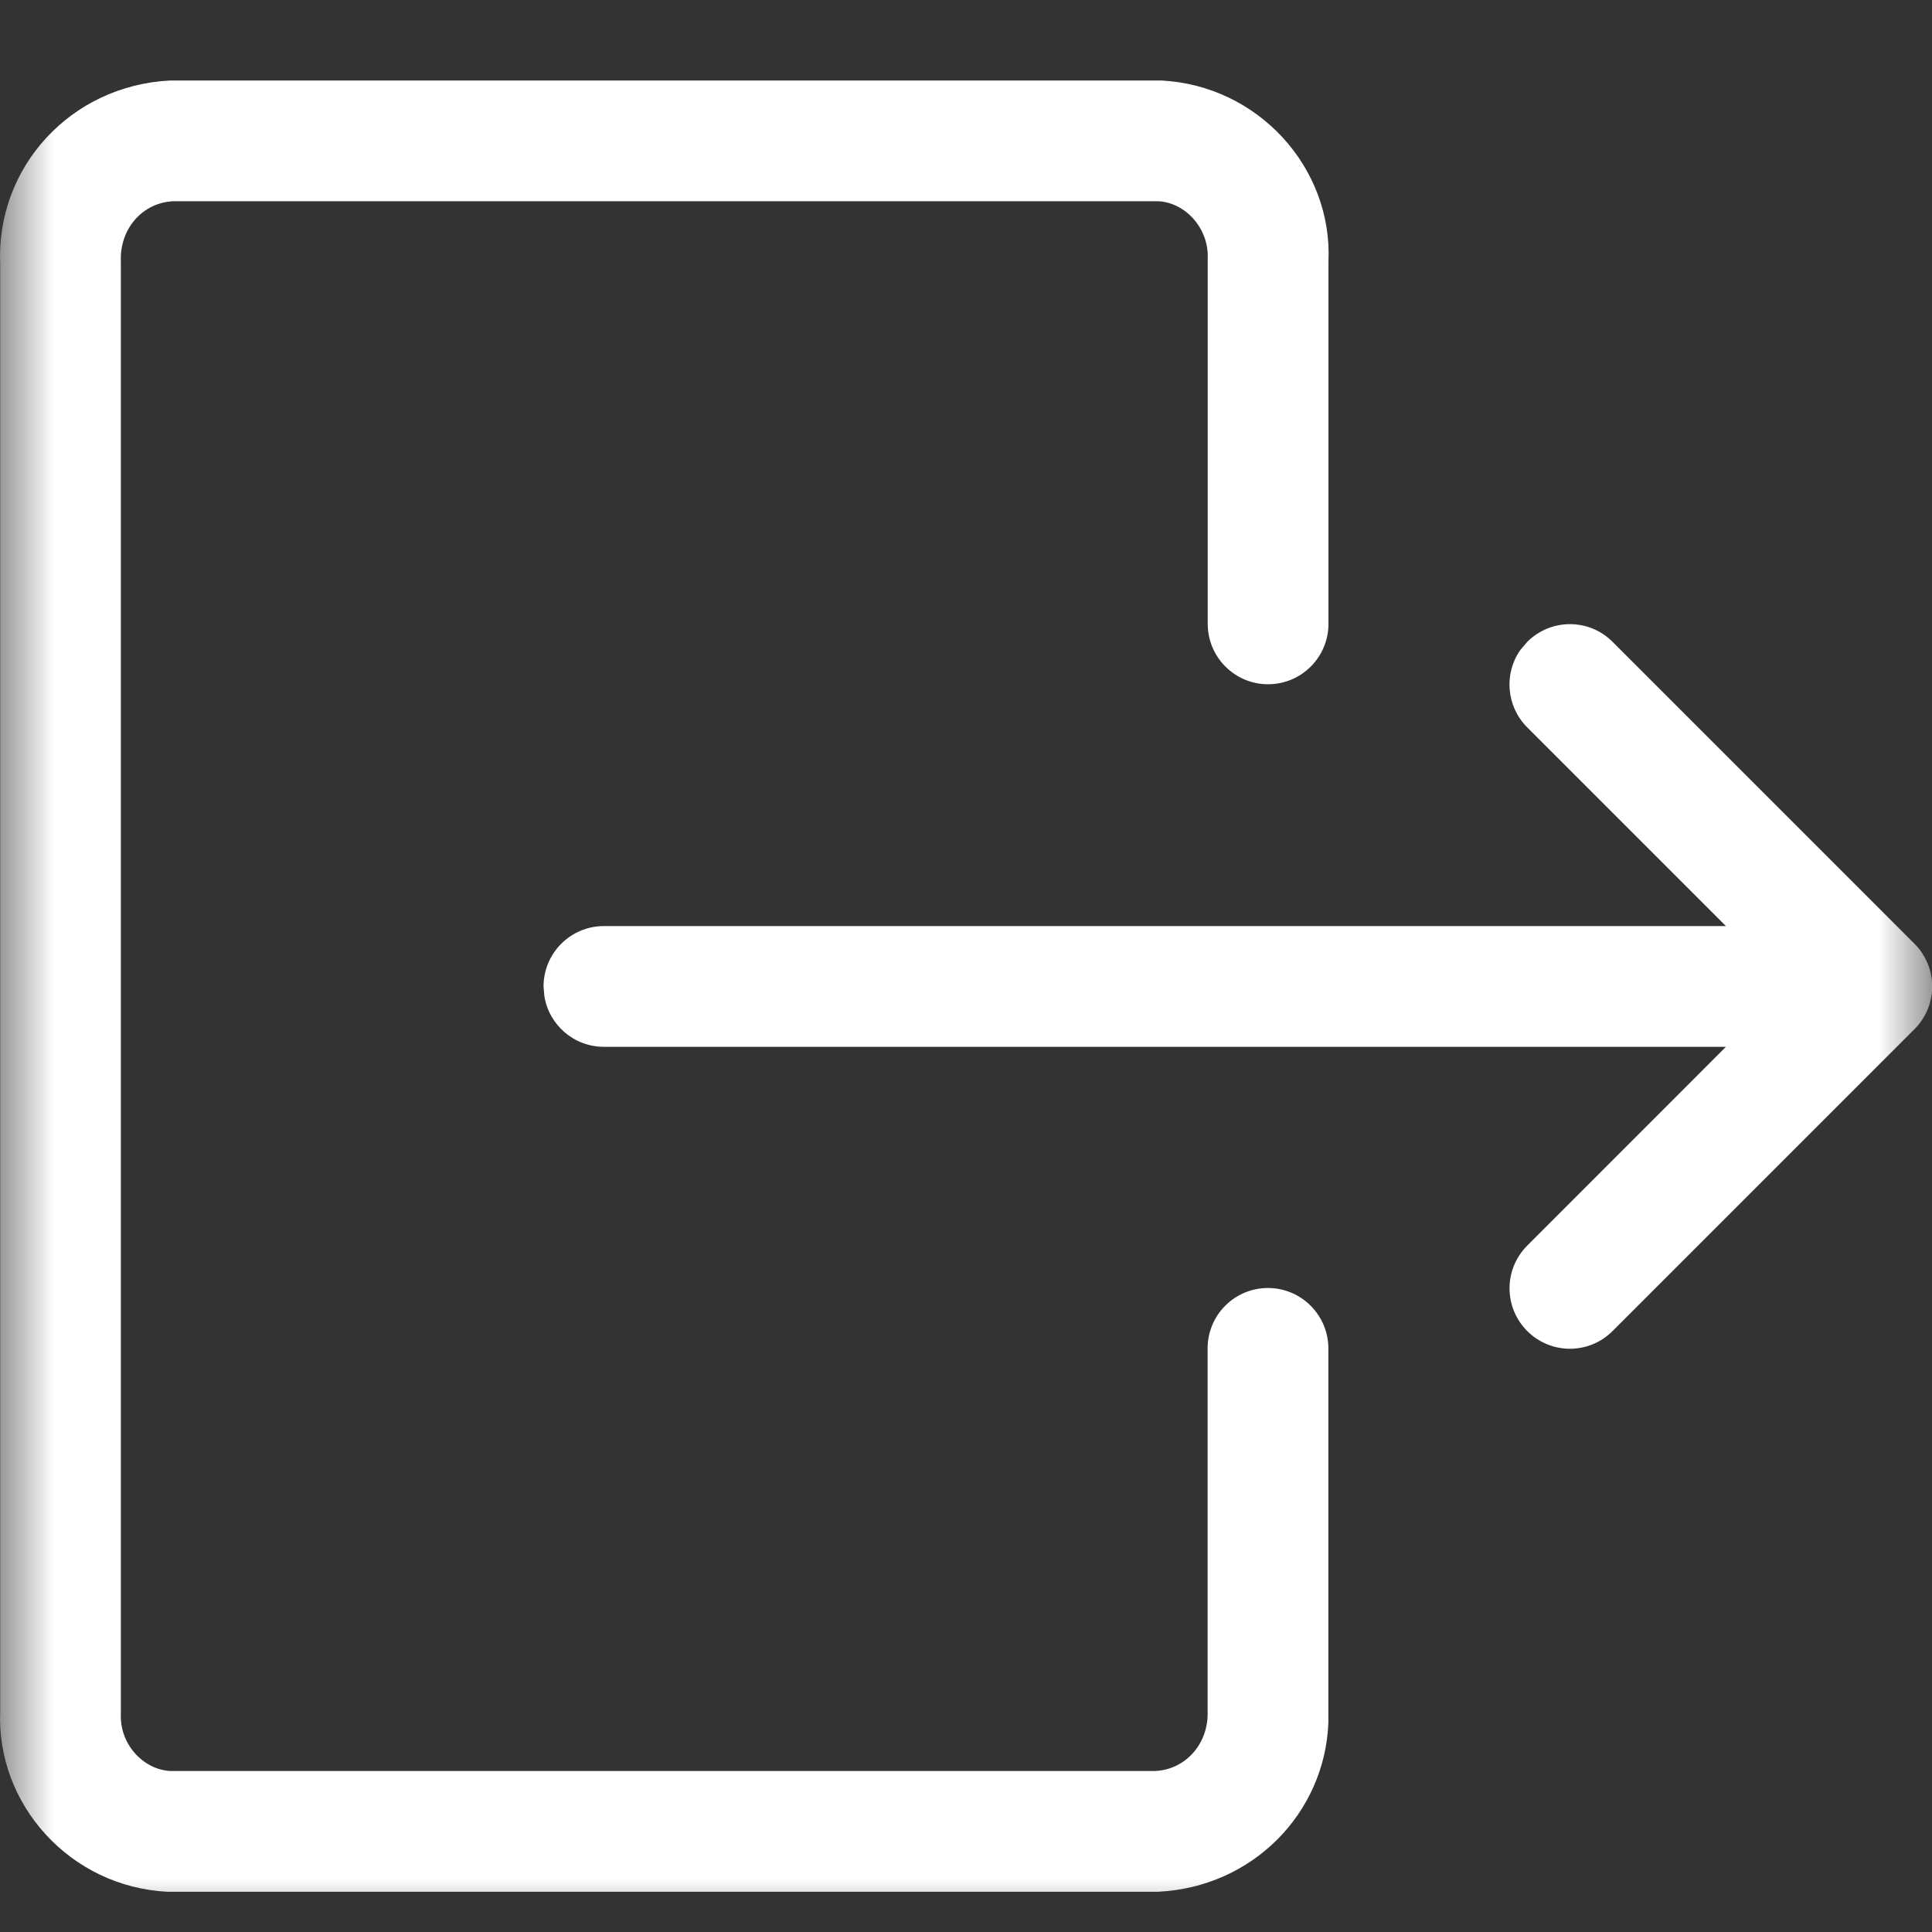 <svg xmlns="http://www.w3.org/2000/svg" xmlns:xlink="http://www.w3.org/1999/xlink" width="18" height="18" viewBox="0 0 18 18">
    <rect x="0" y="0" width="18" height="18" fill="#333333" stroke="none"/>
    <defs>
        <path id="prefix__a" d="M0 0H18V18H0z"/>
    </defs>
    <g fill="none" fill-rule="evenodd">
        <mask id="prefix__b" fill="#fff">
            <use xlink:href="#prefix__a"/>
        </mask>
        <path fill="#FFF" d="M10.82.75c.9.046 1.597.81 1.557 1.688v3.374c0 .311-.252.563-.563.563-.31 0-.562-.252-.562-.563v-3.4c.013-.283-.206-.524-.46-.537H1.613c-.283.013-.5.254-.487.563v13.525c-.014.283.205.523.46.537h9.176c.283-.013.502-.254.489-.563v-3.374c0-.311.251-.563.562-.563.31 0 .563.252.563.563v3.49c-.034.84-.705 1.529-1.586 1.572H1.558c-.901-.046-1.596-.811-1.556-1.688V2.463C-.039 1.561.657.796 1.586.75zm3.409 5.23c.22-.22.576-.22.795 0l2.813 2.813c.02.02.04.042.056.065l.009.013.008.012c.013.02.025.041.036.063l.016.036.016.045.011.046c.008.037.013.077.013.117l-.004-.066.003.04v.053l-.003.04c-.002.018-.005.035-.009.052l-.011.045-.016.045-.016.036c-.01.022-.023.043-.036.063-.02.032-.045.062-.073.09l.056-.065-.056.065-2.813 2.813c-.22.22-.575.22-.795 0-.22-.22-.22-.576 0-.796l1.851-1.852H5.627c-.28 0-.512-.204-.555-.471l-.008-.091c0-.311.252-.563.563-.563H16.08l-1.852-1.852c-.195-.196-.217-.499-.065-.718z" mask="url(#prefix__b)"/>
    </g>
</svg>
